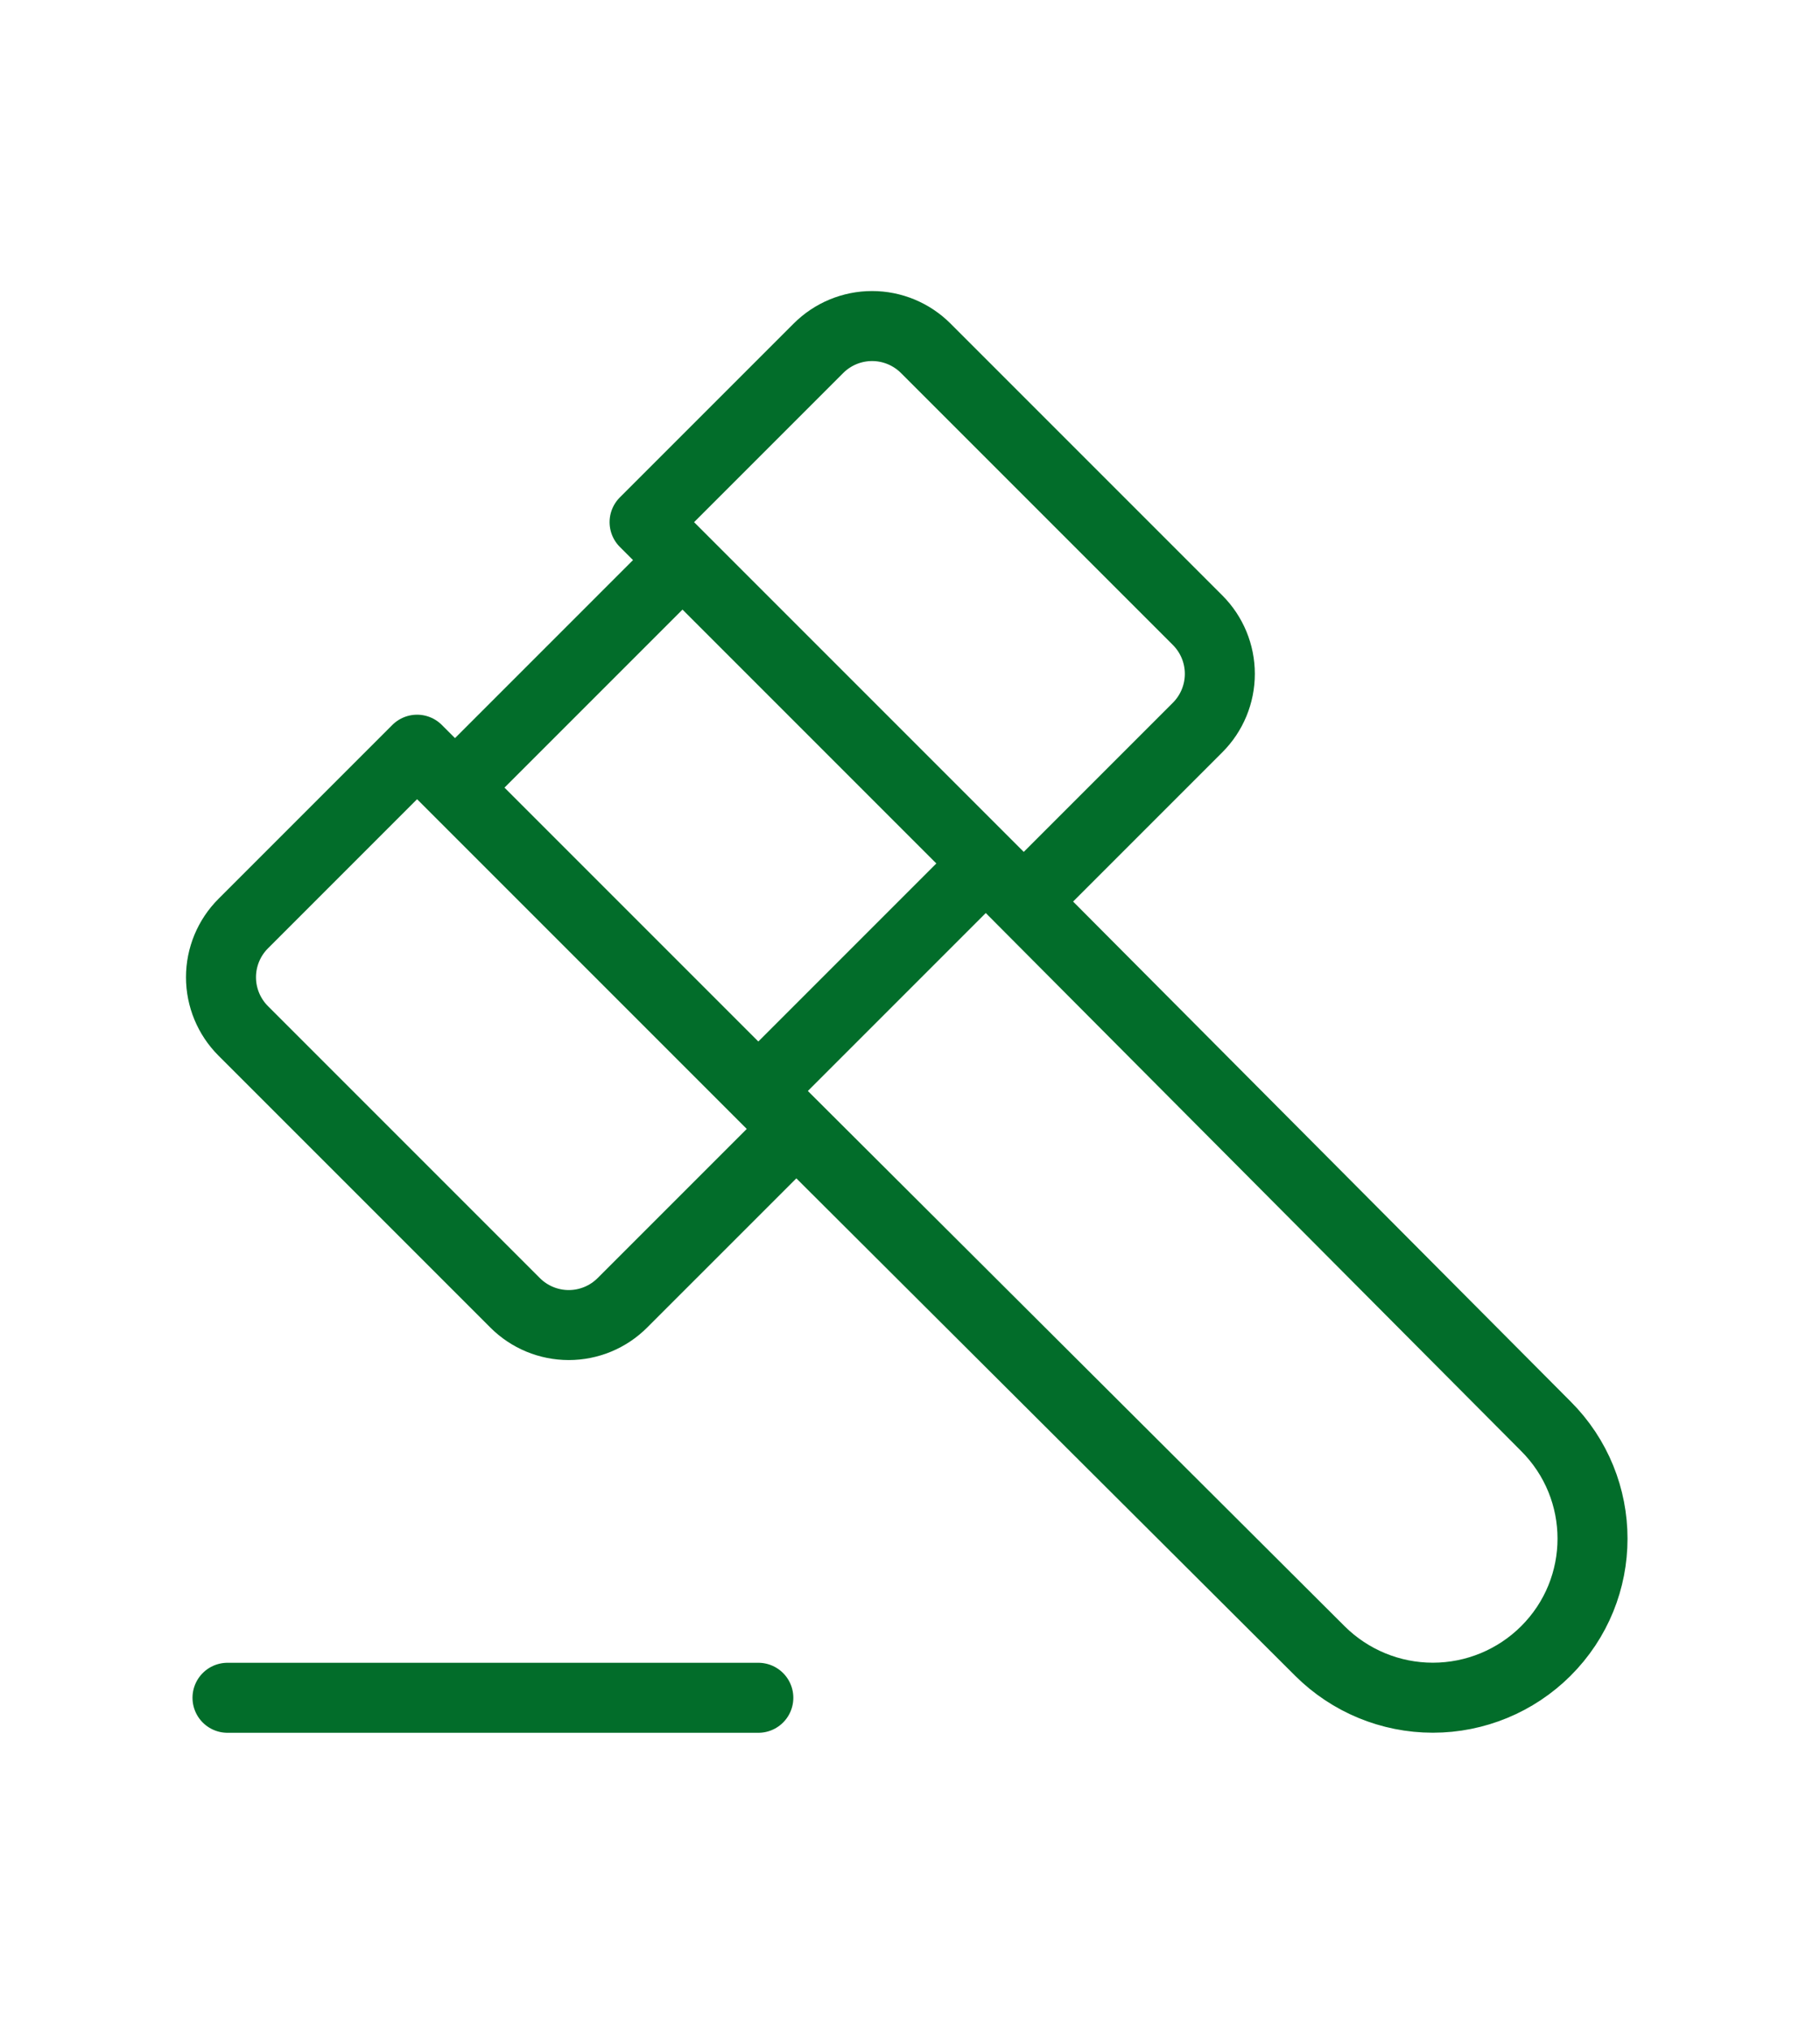 <svg xmlns="http://www.w3.org/2000/svg" width="104" height="116" viewBox="0 0 104 104" fill="none">
  <path d="M56.333 43.333L88.326 75.478C91.893 79.031 91.893 84.786 88.326 88.335C86.613 90.039 84.295 90.996 81.878 90.996C79.462 90.996 77.144 90.039 75.43 88.335L43.333 56.333M56.333 43.333L39 26M56.333 43.333L58.5 45.5L68.436 35.564C69.249 34.751 69.705 33.649 69.705 32.5C69.705 31.351 69.249 30.249 68.436 29.436L52.897 13.897C52.084 13.085 50.982 12.628 49.833 12.628C48.684 12.628 47.582 13.085 46.77 13.897L36.833 23.833L39 26M56.333 43.333L43.333 56.333M43.333 56.333L26 39M43.333 56.333L45.5 58.5L35.563 68.436C34.751 69.249 33.649 69.705 32.5 69.705C31.351 69.705 30.249 69.249 29.436 68.436L13.897 52.897C13.085 52.084 12.628 50.982 12.628 49.833C12.628 48.684 13.085 47.582 13.897 46.77L23.833 36.833L26 39M26 39L39 26M13 91H43.333" stroke="#026D2A" stroke-width="4" stroke-linecap="round" stroke-linejoin="round"/>
</svg>
